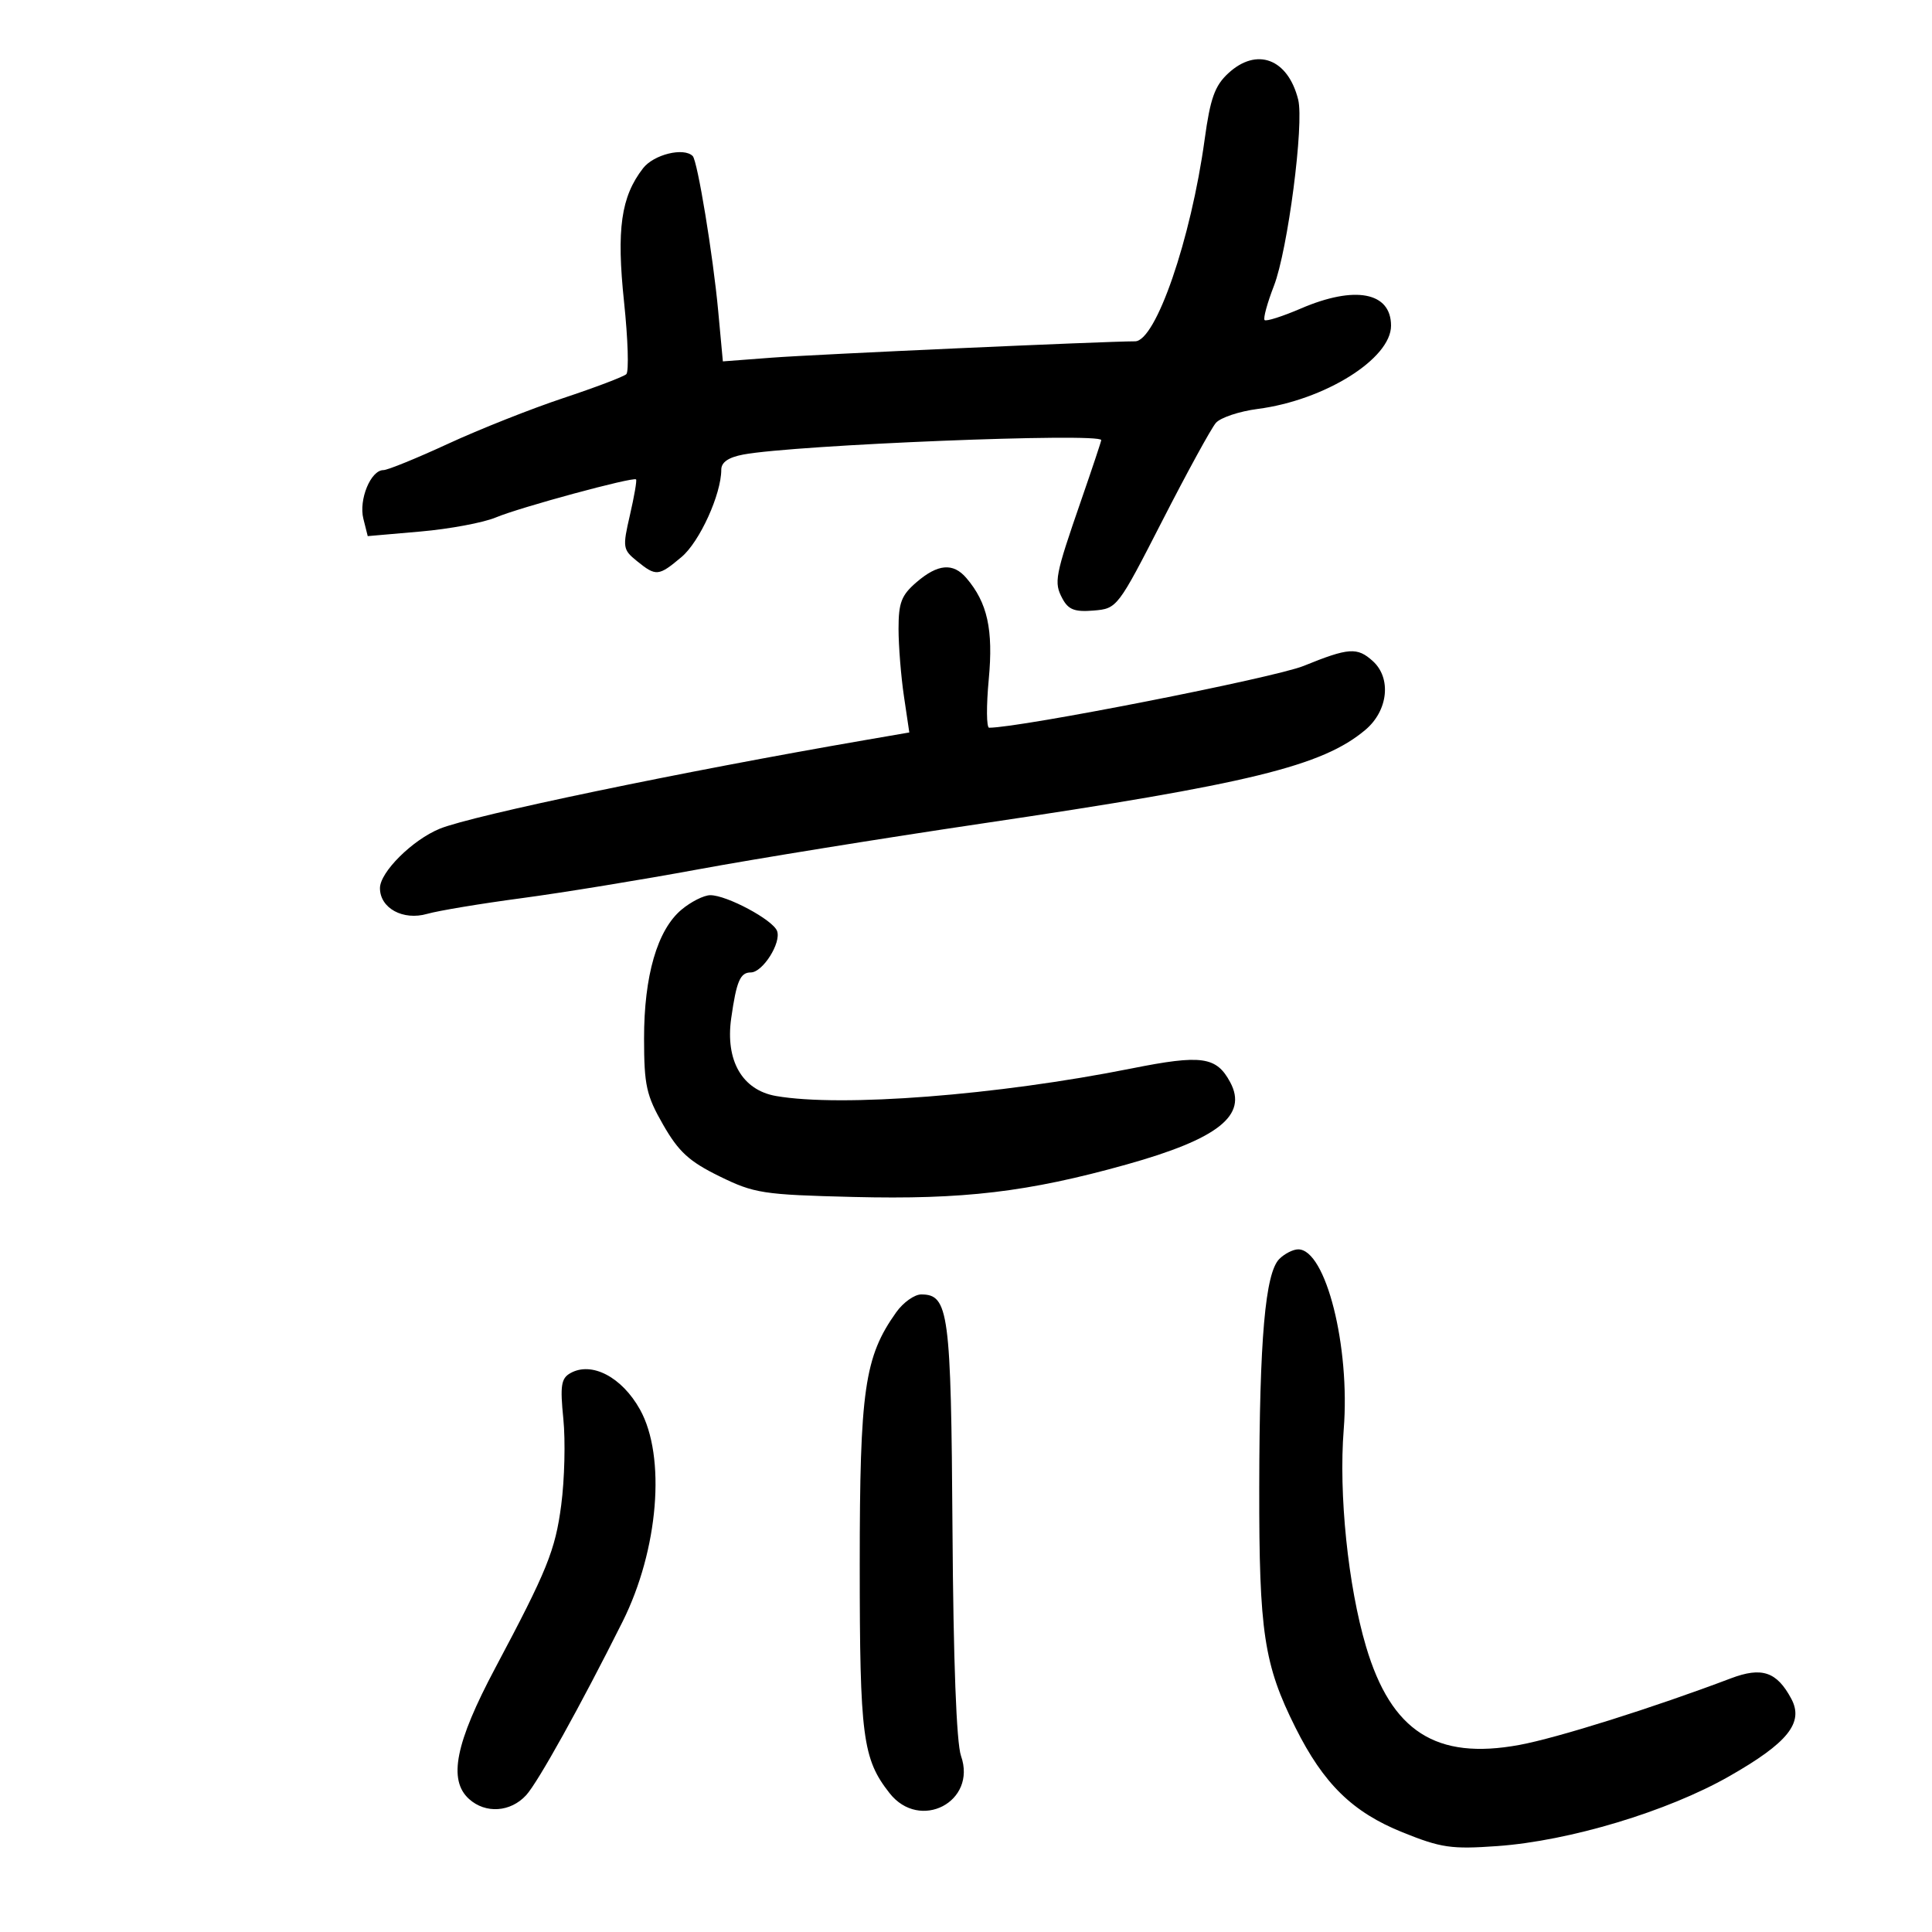 <svg xmlns="http://www.w3.org/2000/svg" width="300" height="300" viewBox="0 0 300 300" version="1.1">
	<path d="M 190.715 11.389 C 188.629 13.321, 187.932 15.277, 187.059 21.639 C 184.929 37.171, 179.473 53, 176.249 53 C 171.618 53, 126.610 55.025, 119.873 55.537 L 112.246 56.116 111.523 48.308 C 110.721 39.644, 108.308 24.975, 107.563 24.229 C 106.173 22.840, 101.514 23.986, 99.855 26.125 C 96.426 30.544, 95.711 35.589, 96.906 46.920 C 97.513 52.678, 97.671 57.710, 97.255 58.101 C 96.840 58.492, 92.435 60.164, 87.466 61.815 C 82.497 63.466, 74.447 66.658, 69.576 68.909 C 64.705 71.159, 60.184 73, 59.529 73 C 57.571 73, 55.681 77.593, 56.423 80.548 L 57.101 83.249 65.299 82.534 C 69.808 82.141, 75.073 81.157, 76.998 80.347 C 80.723 78.782, 98.317 74.010, 98.767 74.443 C 98.914 74.585, 98.486 77.075, 97.816 79.978 C 96.654 85.012, 96.704 85.342, 98.910 87.128 C 101.878 89.531, 102.257 89.496, 105.834 86.486 C 108.642 84.124, 112 76.742, 112 72.933 C 112 71.778, 113.110 71.014, 115.420 70.581 C 123.458 69.073, 171 67.156, 171 68.340 C 171 68.527, 169.612 72.690, 167.916 77.590 C 163.802 89.474, 163.620 90.422, 164.970 92.944 C 165.896 94.674, 166.877 95.051, 169.815 94.806 C 173.472 94.502, 173.553 94.396, 180.500 80.832 C 184.350 73.314, 188.085 66.491, 188.800 65.668 C 189.515 64.846, 192.440 63.870, 195.300 63.499 C 205.690 62.149, 216 55.710, 216 50.571 C 216 45.357, 210.402 44.290, 202.004 47.903 C 199.145 49.133, 196.608 49.941, 196.366 49.700 C 196.124 49.458, 196.777 47.064, 197.817 44.380 C 199.969 38.826, 202.520 19.209, 201.579 15.459 C 199.984 9.105, 195.138 7.289, 190.715 11.389 M 142.316 90.405 C 139.968 92.424, 139.521 93.587, 139.525 97.655 C 139.528 100.320, 139.906 105.028, 140.364 108.118 L 141.197 113.736 134.349 114.918 C 105.825 119.839, 73.403 126.596, 68.286 128.684 C 64.047 130.415, 59 135.429, 59 137.910 C 59 141.024, 62.583 142.980, 66.324 141.907 C 68.056 141.410, 74.655 140.313, 80.987 139.469 C 87.319 138.625, 99.700 136.604, 108.500 134.978 C 117.300 133.352, 137.100 130.155, 152.500 127.872 C 194.063 121.713, 205.327 118.962, 212.016 113.333 C 215.547 110.362, 216.095 105.301, 213.171 102.655 C 210.752 100.465, 209.436 100.557, 202.422 103.405 C 197.877 105.251, 158.441 113, 153.594 113 C 153.173 113, 153.146 109.622, 153.533 105.492 C 154.257 97.763, 153.333 93.582, 150.053 89.750 C 148.003 87.354, 145.629 87.555, 142.316 90.405 M 105.820 141.255 C 102.066 144.400, 99.998 151.526, 100.009 161.285 C 100.018 168.550, 100.361 170.097, 102.979 174.662 C 105.386 178.859, 107.020 180.353, 111.720 182.657 C 117.135 185.311, 118.447 185.514, 132.500 185.864 C 149.597 186.291, 159.642 185.098, 174.901 180.830 C 189.172 176.839, 193.779 173.192, 191.032 168.061 C 188.887 164.052, 186.608 163.733, 175.699 165.911 C 154.838 170.077, 130.619 171.953, 120.500 170.187 C 115.253 169.271, 112.610 164.688, 113.540 158.122 C 114.358 152.354, 114.937 151, 116.584 151 C 118.434 151, 121.358 146.375, 120.659 144.553 C 119.994 142.821, 112.849 138.998, 110.290 139.005 C 109.305 139.008, 107.294 140.020, 105.820 141.255 M 198.652 195.491 C 196.467 197.676, 195.568 207.910, 195.535 231 C 195.502 253.456, 196.259 258.470, 201.167 268.280 C 205.530 277.001, 210.024 281.394, 217.782 284.521 C 223.778 286.938, 225.359 287.168, 232.500 286.659 C 243.717 285.860, 258.912 281.287, 268.500 275.825 C 277.627 270.626, 280.137 267.493, 278.151 263.781 C 275.900 259.575, 273.578 258.792, 268.764 260.615 C 256.729 265.171, 241.772 269.879, 235.913 270.955 C 222.987 273.329, 216.032 268.863, 212.117 255.674 C 209.322 246.260, 207.854 231.980, 208.652 221.962 C 209.677 209.089, 205.864 194, 201.586 194 C 200.792 194, 199.472 194.671, 198.652 195.491 M 139.164 203.770 C 134.237 210.689, 133.500 215.793, 133.500 243 C 133.500 269.701, 133.947 273.120, 138.130 278.438 C 142.832 284.416, 151.733 279.787, 149.227 272.666 C 148.516 270.646, 148.036 257.913, 147.902 237.500 C 147.680 203.715, 147.318 201, 143.045 201 C 141.995 201, 140.248 202.247, 139.164 203.770 M 88.580 213.215 C 87.129 214.027, 86.957 215.144, 87.477 220.339 C 87.816 223.728, 87.667 229.744, 87.146 233.708 C 86.220 240.749, 84.964 243.850, 76.906 259 C 70.712 270.647, 69.561 276.388, 72.829 279.345 C 75.392 281.665, 79.282 281.404, 81.706 278.750 C 83.541 276.741, 90.140 264.865, 96.663 251.832 C 102.255 240.658, 103.447 226.175, 99.374 218.865 C 96.568 213.826, 91.876 211.371, 88.580 213.215" stroke="none" fill="black" fill-rule="evenodd"/>
</svg>